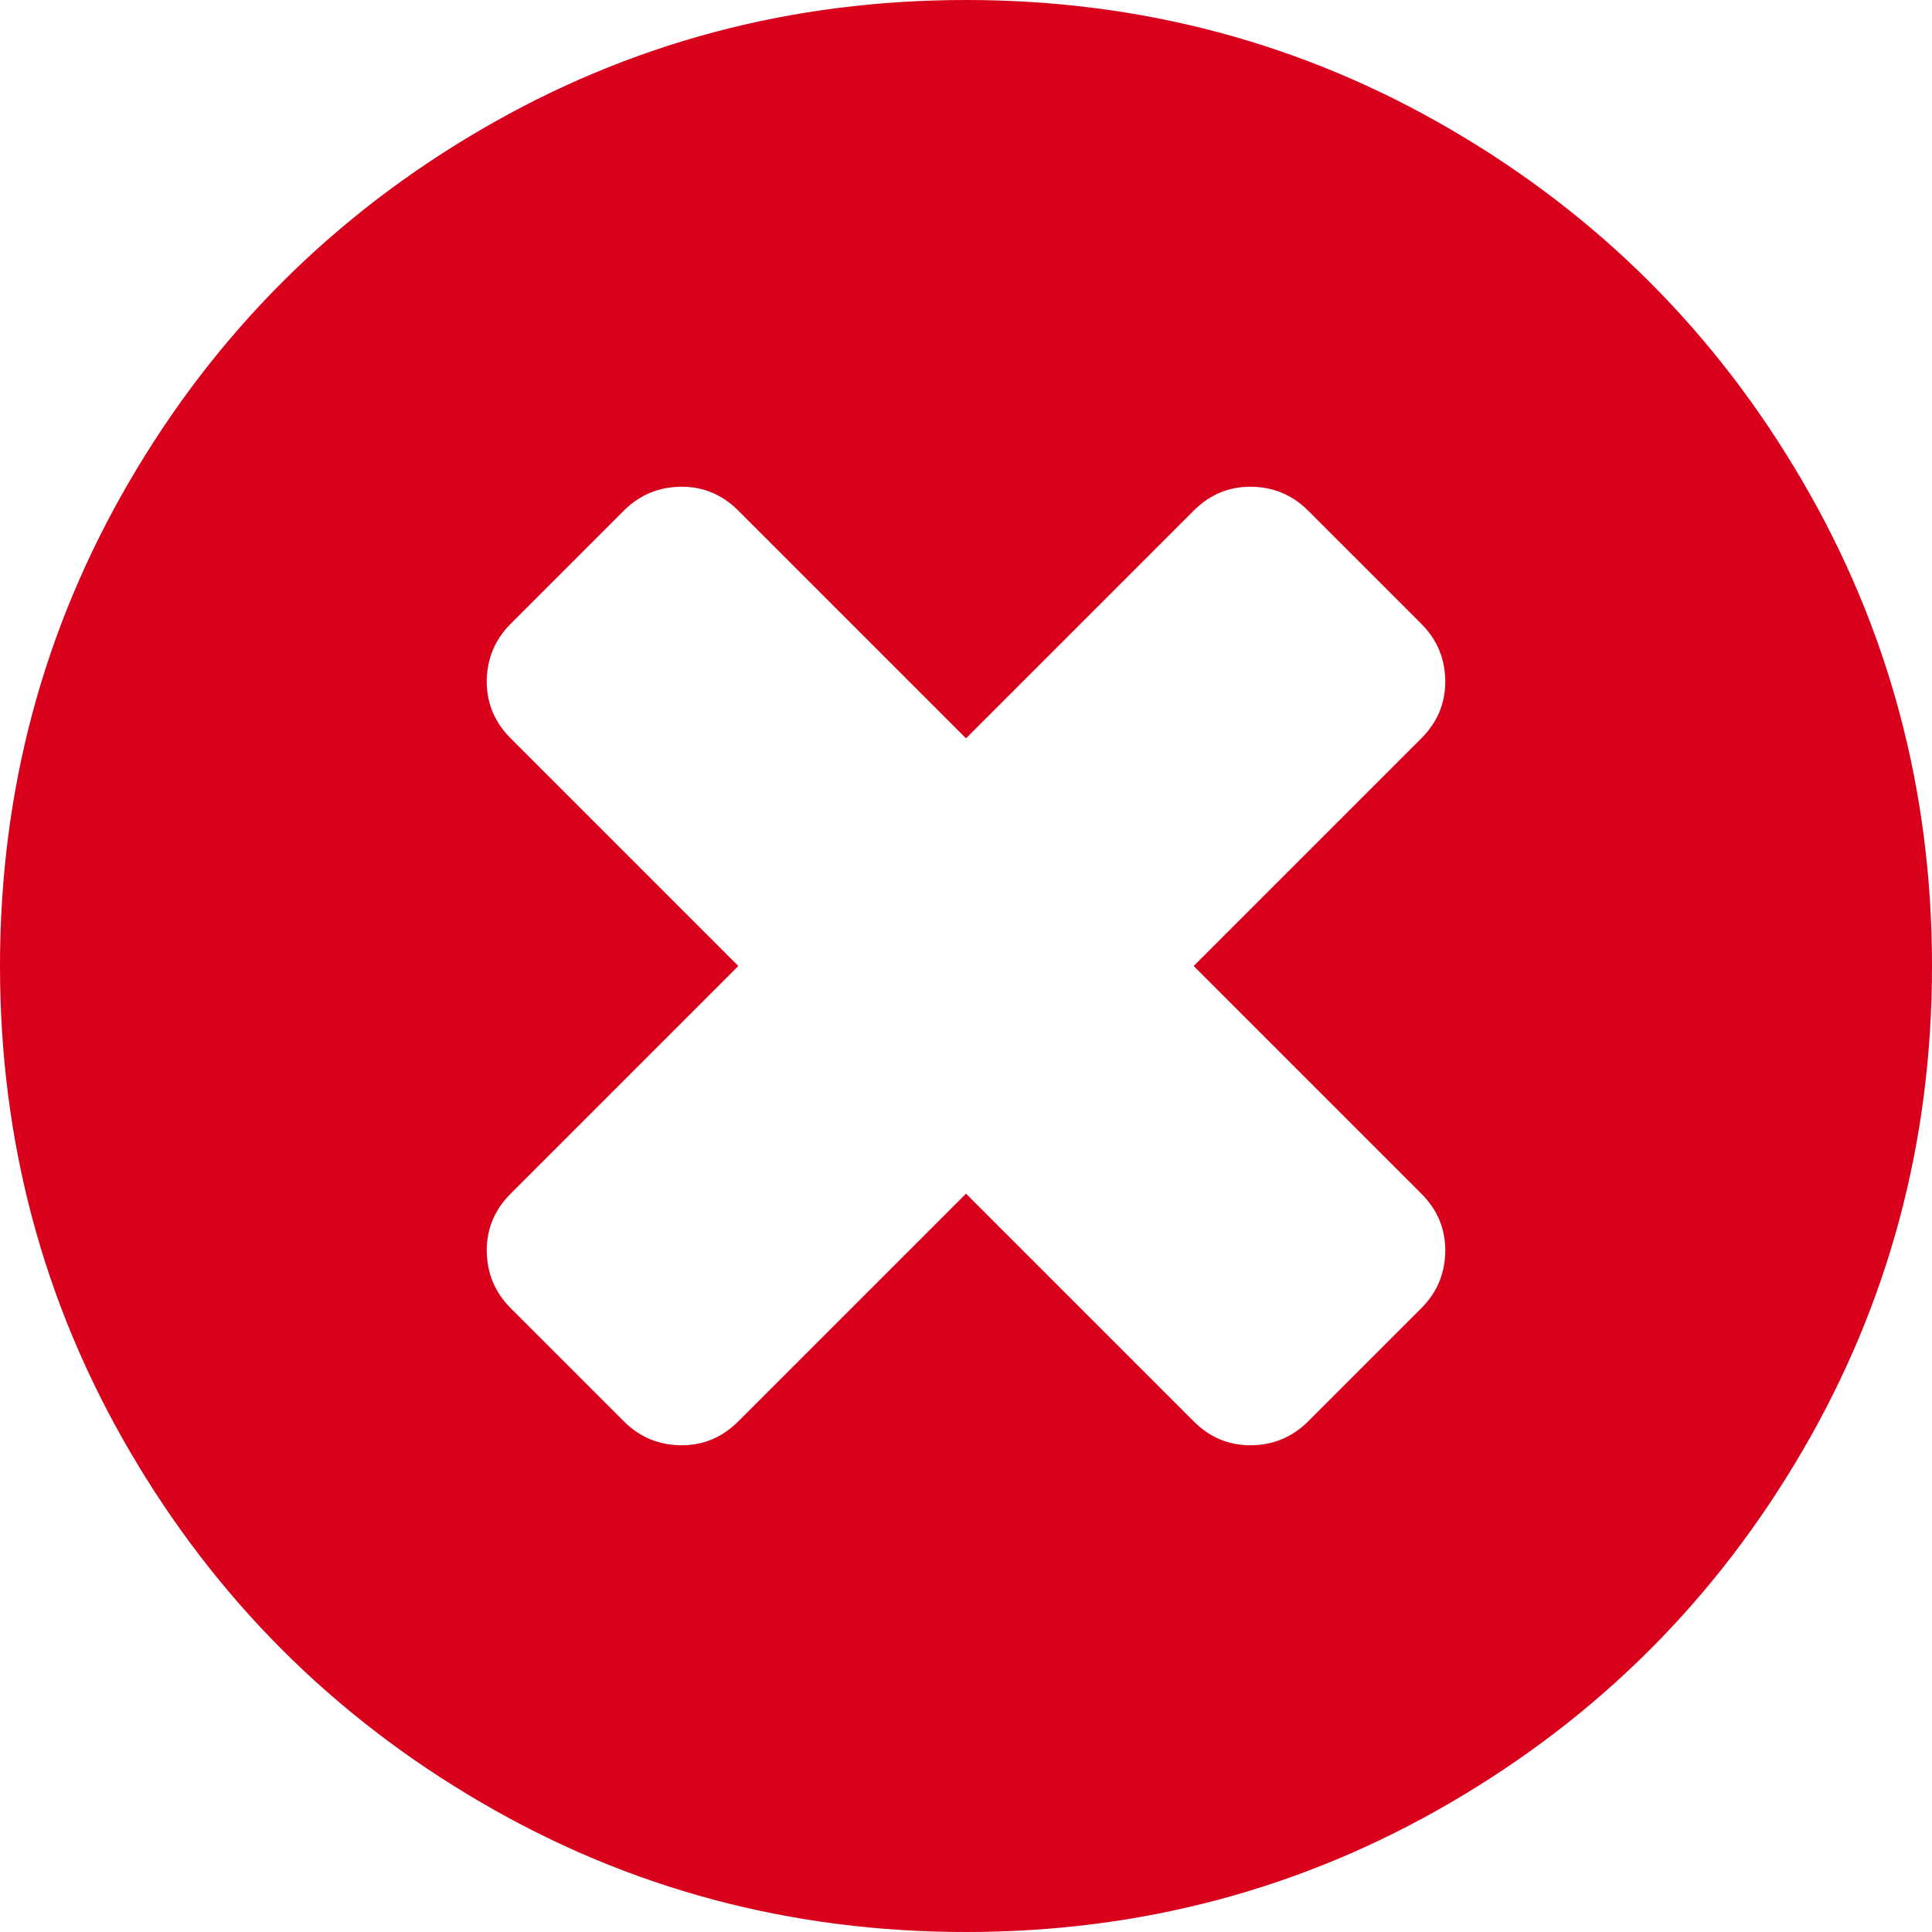 ﻿<?xml version="1.0" encoding="utf-8"?>
<svg version="1.1" xmlns:xlink="http://www.w3.org/1999/xlink" width="32px" height="32px" xmlns="http://www.w3.org/2000/svg">
  <g transform="matrix(1 0 0 1 -250 -765 )">
    <path d="M 23.542 21.667  C 23.806 21.403  23.938 21.083  23.938 20.708  C 23.938 20.347  23.806 20.035  23.542 19.771  L 19.771 16  L 23.542 12.229  C 23.806 11.965  23.938 11.653  23.938 11.292  C 23.938 10.917  23.806 10.597  23.542 10.333  L 21.667 8.458  C 21.403 8.194  21.083 8.062  20.708 8.062  C 20.347 8.062  20.035 8.194  19.771 8.458  L 16 12.229  L 12.229 8.458  C 11.965 8.194  11.653 8.062  11.292 8.062  C 10.917 8.062  10.597 8.194  10.333 8.458  L 8.458 10.333  C 8.194 10.597  8.063 10.917  8.062 11.292  C 8.063 11.653  8.194 11.965  8.458 12.229  L 12.229 16  L 8.458 19.771  C 8.194 20.035  8.063 20.347  8.062 20.708  C 8.063 21.083  8.194 21.403  8.458 21.667  L 10.333 23.542  C 10.597 23.806  10.917 23.938  11.292 23.938  C 11.653 23.938  11.965 23.806  12.229 23.542  L 16 19.771  L 19.771 23.542  C 20.035 23.806  20.347 23.938  20.708 23.938  C 21.083 23.938  21.403 23.806  21.667 23.542  L 23.542 21.667  Z M 29.854 7.969  C 31.285 10.42  32 13.097  32 16  C 32 18.903  31.285 21.58  29.854 24.031  C 28.424 26.483  26.483 28.424  24.031 29.854  C 21.58 31.285  18.903 32  16 32  C 13.097 32  10.42 31.285  7.969 29.854  C 5.517 28.424  3.576 26.483  2.146 24.031  C 0.715 21.58  0 18.903  0 16  C 0 13.097  0.715 10.42  2.146 7.969  C 3.576 5.517  5.517 3.576  7.969 2.146  C 10.42 0.715  13.097 0  16 0  C 18.903 0  21.58 0.715  24.031 2.146  C 26.483 3.576  28.424 5.517  29.854 7.969  Z " fill-rule="nonzero" fill="#d9001b" stroke="none" transform="matrix(1 0 0 1 250 765 )" />
  </g>
</svg>